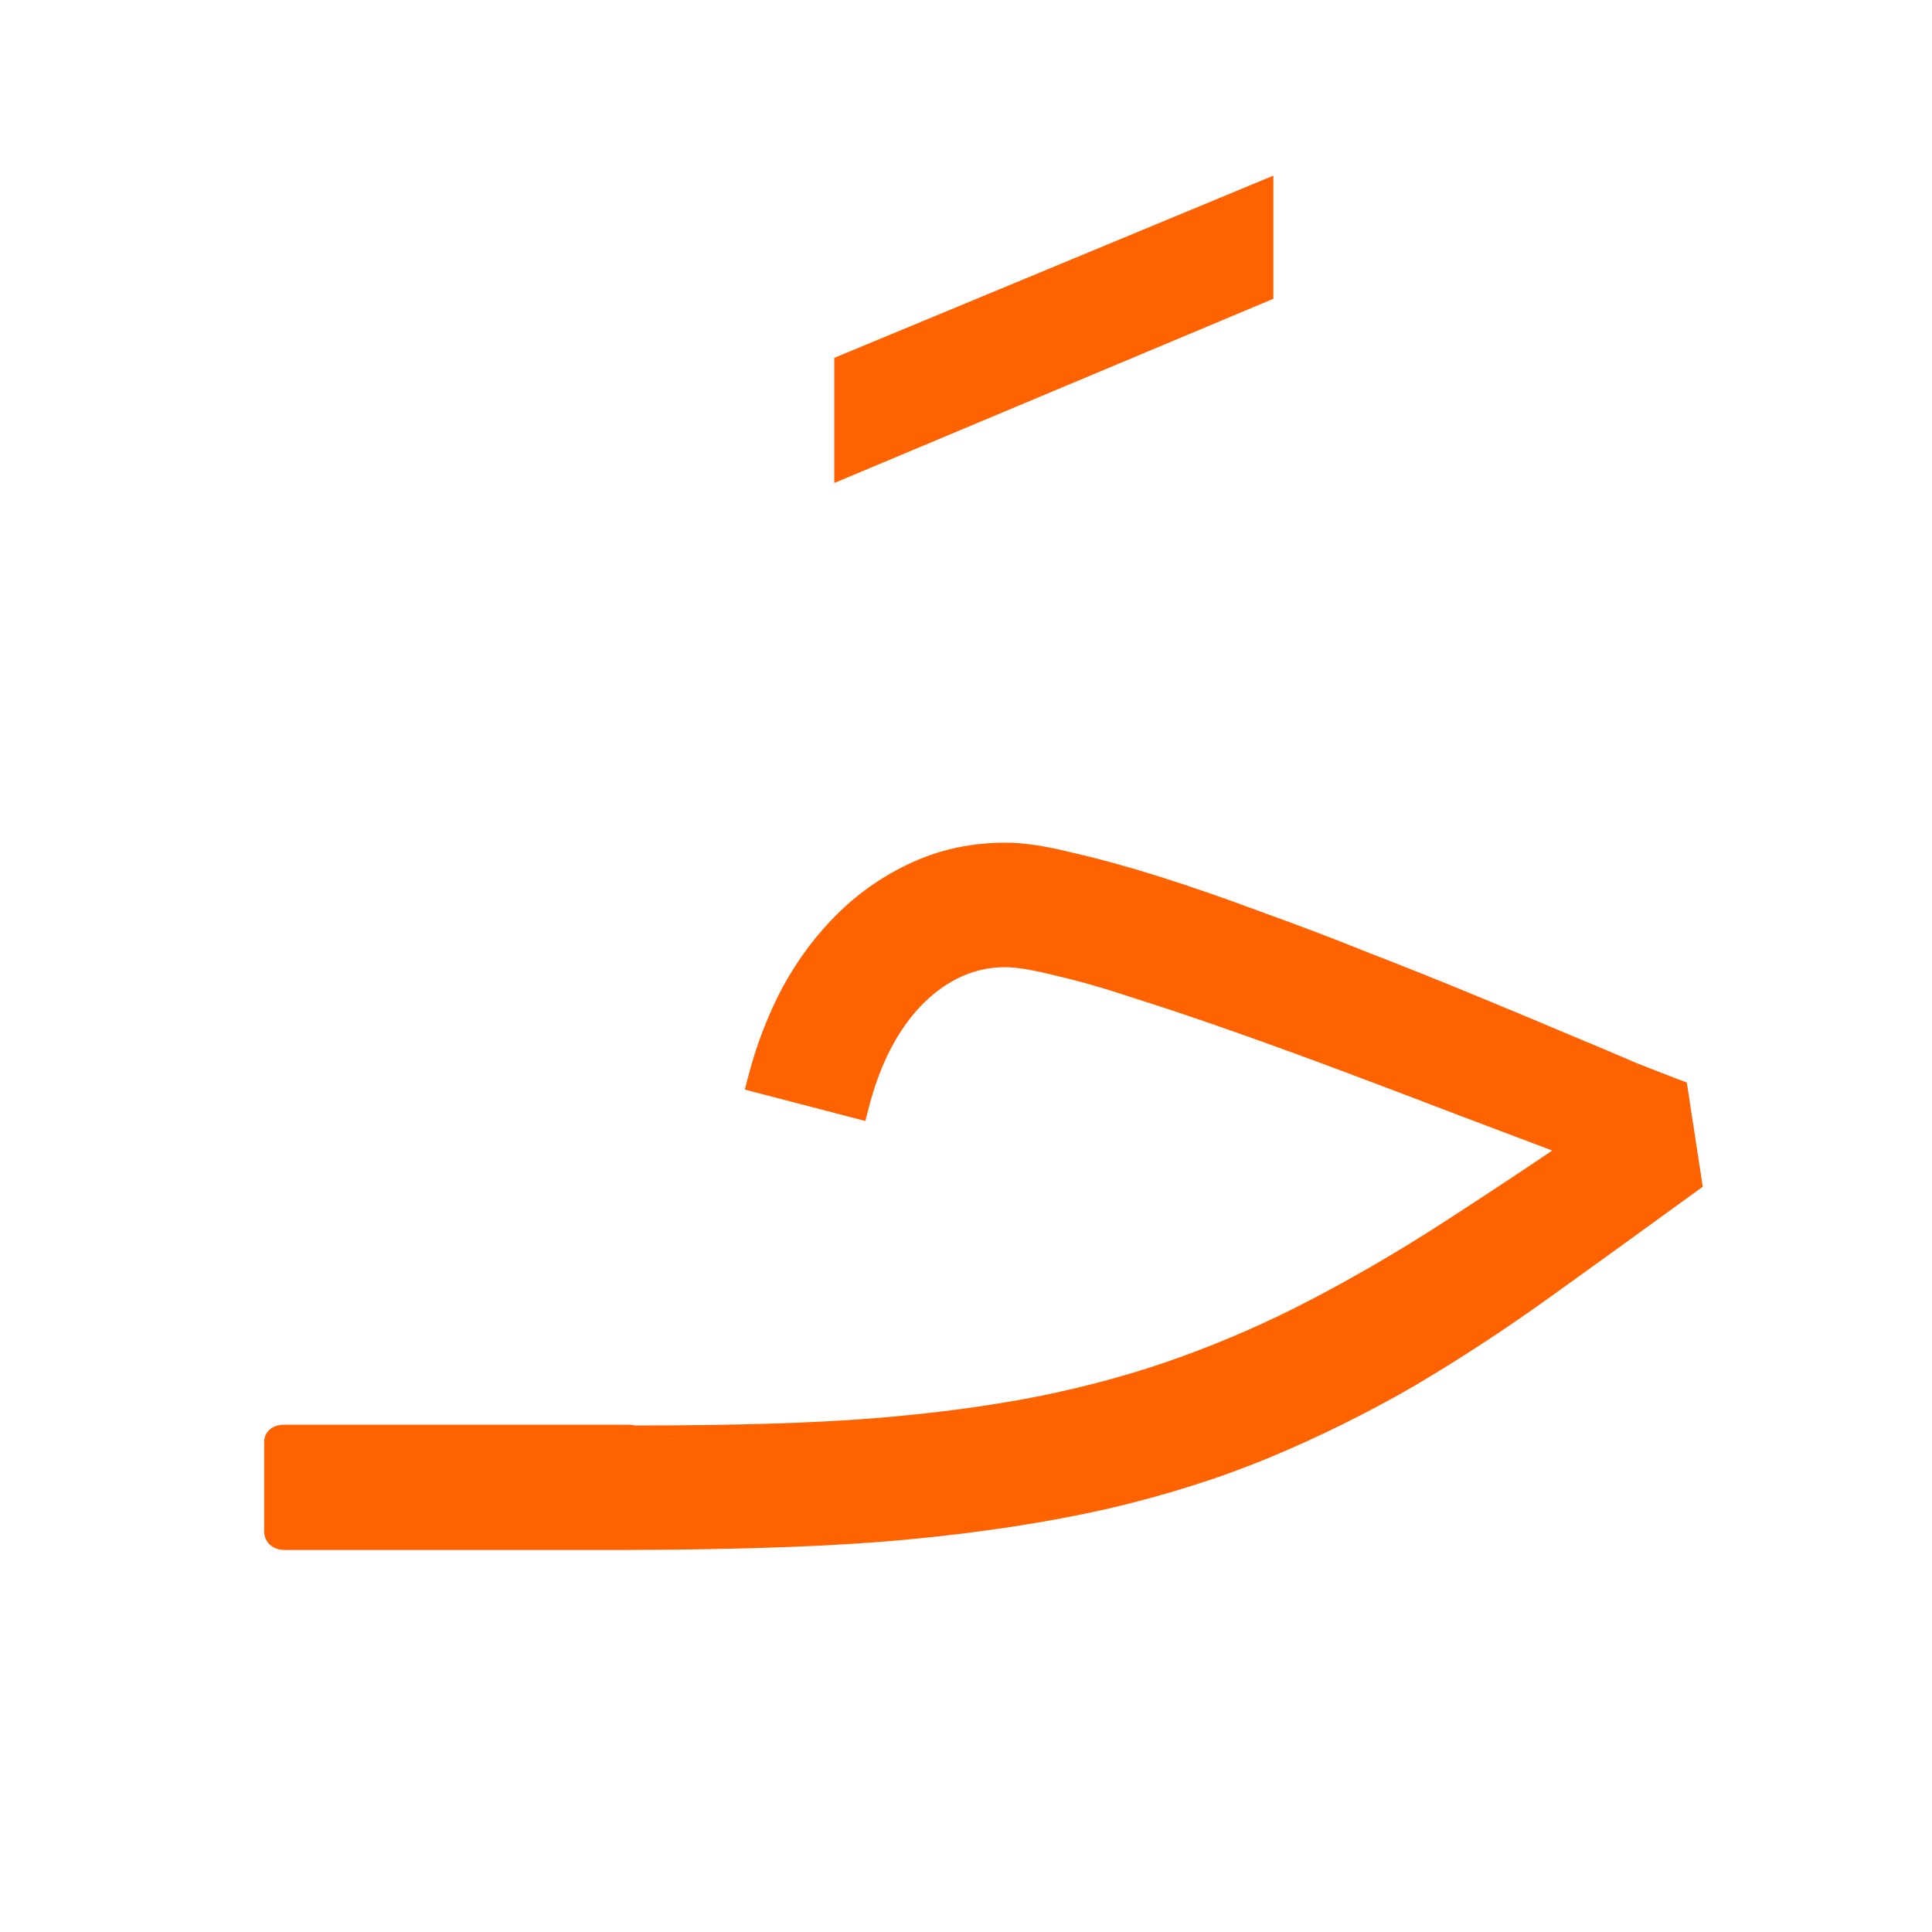 <svg width="44" height="44" viewBox="0 0 44 44" fill="none" xmlns="http://www.w3.org/2000/svg">
<path fill-rule="evenodd" clip-rule="evenodd" d="M14.28 32.745C14.339 32.745 14.386 32.752 14.419 32.764H14.528L14.773 32.763C16.89 32.76 18.602 32.705 19.91 32.6C21.279 32.491 22.552 32.321 23.728 32.091C23.728 32.091 23.728 32.091 23.728 32.091C22.552 32.321 21.279 32.491 19.91 32.6C18.552 32.709 16.758 32.764 14.528 32.764H14.418C14.386 32.752 14.339 32.745 14.28 32.745H6.498C6.457 32.745 6.423 32.749 6.396 32.756C6.423 32.749 6.457 32.745 6.498 32.745H14.28ZM27.073 33.545C27.686 33.352 28.267 33.139 28.819 32.909C29.922 32.449 30.988 31.921 32.019 31.327C33.049 30.721 34.079 30.049 35.11 29.309C36.14 28.57 37.255 27.764 38.455 26.891L38.146 24.873C37.952 24.8 37.625 24.673 37.164 24.491C36.716 24.297 36.17 24.067 35.528 23.8C34.898 23.533 34.201 23.242 33.437 22.927C32.673 22.612 31.886 22.297 31.073 21.982C30.261 21.655 29.449 21.346 28.637 21.055C27.825 20.752 27.055 20.485 26.328 20.255C25.601 20.024 24.94 19.842 24.346 19.709C23.764 19.564 23.285 19.491 22.91 19.491C22.471 19.491 22.054 19.542 21.659 19.643C22.054 19.542 22.471 19.491 22.91 19.491C23.285 19.491 23.764 19.564 24.346 19.709C24.94 19.843 25.6 20.024 26.328 20.255C27.055 20.485 27.825 20.752 28.637 21.055C29.449 21.346 30.261 21.655 31.073 21.982C31.885 22.297 32.673 22.612 33.437 22.927C34.2 23.242 34.897 23.533 35.528 23.8C36.17 24.067 36.716 24.297 37.164 24.491C37.625 24.673 37.952 24.8 38.146 24.873L38.455 26.891C37.255 27.764 36.14 28.57 35.109 29.309C34.079 30.049 33.049 30.721 32.019 31.327C30.988 31.921 29.922 32.449 28.819 32.909C28.267 33.139 27.685 33.352 27.073 33.545ZM19.491 25.164L19.491 25.164L19.5 25.131C19.779 24.068 20.219 23.236 20.819 22.636C21.198 22.265 21.605 22.007 22.039 21.863C21.605 22.007 21.198 22.265 20.819 22.636C20.213 23.242 19.77 24.085 19.491 25.164ZM14.28 32.446C14.333 32.446 14.396 32.449 14.46 32.464H14.528C16.755 32.464 18.54 32.409 19.886 32.301C21.245 32.193 22.506 32.025 23.669 31.797C24.844 31.557 25.92 31.258 26.898 30.9L26.899 30.9C27.892 30.541 28.862 30.116 29.808 29.625C30.757 29.132 31.713 28.579 32.676 27.965C33.514 27.427 34.406 26.84 35.352 26.203C34.685 25.952 33.999 25.693 33.294 25.426L33.293 25.426C32.409 25.086 31.531 24.753 30.659 24.426C29.788 24.1 28.941 23.791 28.119 23.501C27.297 23.211 26.543 22.958 25.856 22.741L25.851 22.739C25.167 22.511 24.564 22.338 24.043 22.22L24.035 22.218C23.522 22.087 23.145 22.027 22.892 22.027C22.218 22.027 21.6 22.291 21.03 22.85C20.472 23.408 20.051 24.197 19.782 25.239L19.707 25.53L16.962 24.815L17.038 24.525C17.225 23.8 17.488 23.117 17.826 22.478L17.829 22.474C18.181 21.831 18.605 21.268 19.1 20.785C19.598 20.301 20.16 19.917 20.785 19.636C21.434 19.338 22.144 19.191 22.91 19.191C23.319 19.191 23.823 19.269 24.415 19.417C25.018 19.553 25.686 19.737 26.419 19.968C27.151 20.2 27.924 20.468 28.74 20.773C29.555 21.065 30.369 21.375 31.184 21.703C31.997 22.018 32.786 22.334 33.551 22.65C34.315 22.965 35.013 23.256 35.644 23.523C36.285 23.789 36.83 24.02 37.279 24.214C37.737 24.395 38.061 24.52 38.251 24.592L38.416 24.654L38.779 27.026L38.632 27.134C37.431 28.007 36.316 28.813 35.285 29.553C34.247 30.297 33.209 30.975 32.171 31.586L32.169 31.587C31.127 32.188 30.049 32.72 28.934 33.186C27.814 33.654 26.574 34.047 25.215 34.365L25.212 34.365C23.852 34.672 22.336 34.904 20.665 35.062C19.082 35.213 16.964 35.291 14.315 35.299C14.303 35.3 14.291 35.3 14.28 35.3H6.498C6.412 35.3 6.293 35.287 6.19 35.214C6.066 35.128 6.016 34.996 6.016 34.873V32.836C6.016 32.769 6.034 32.696 6.078 32.63C6.121 32.566 6.177 32.525 6.227 32.5C6.32 32.453 6.422 32.446 6.498 32.446H14.28Z" fill="#FF6200"/>
<path d="M19 8.15L29 4V6.805L19 11V8.15Z" fill="#FF6200"/>
</svg>
